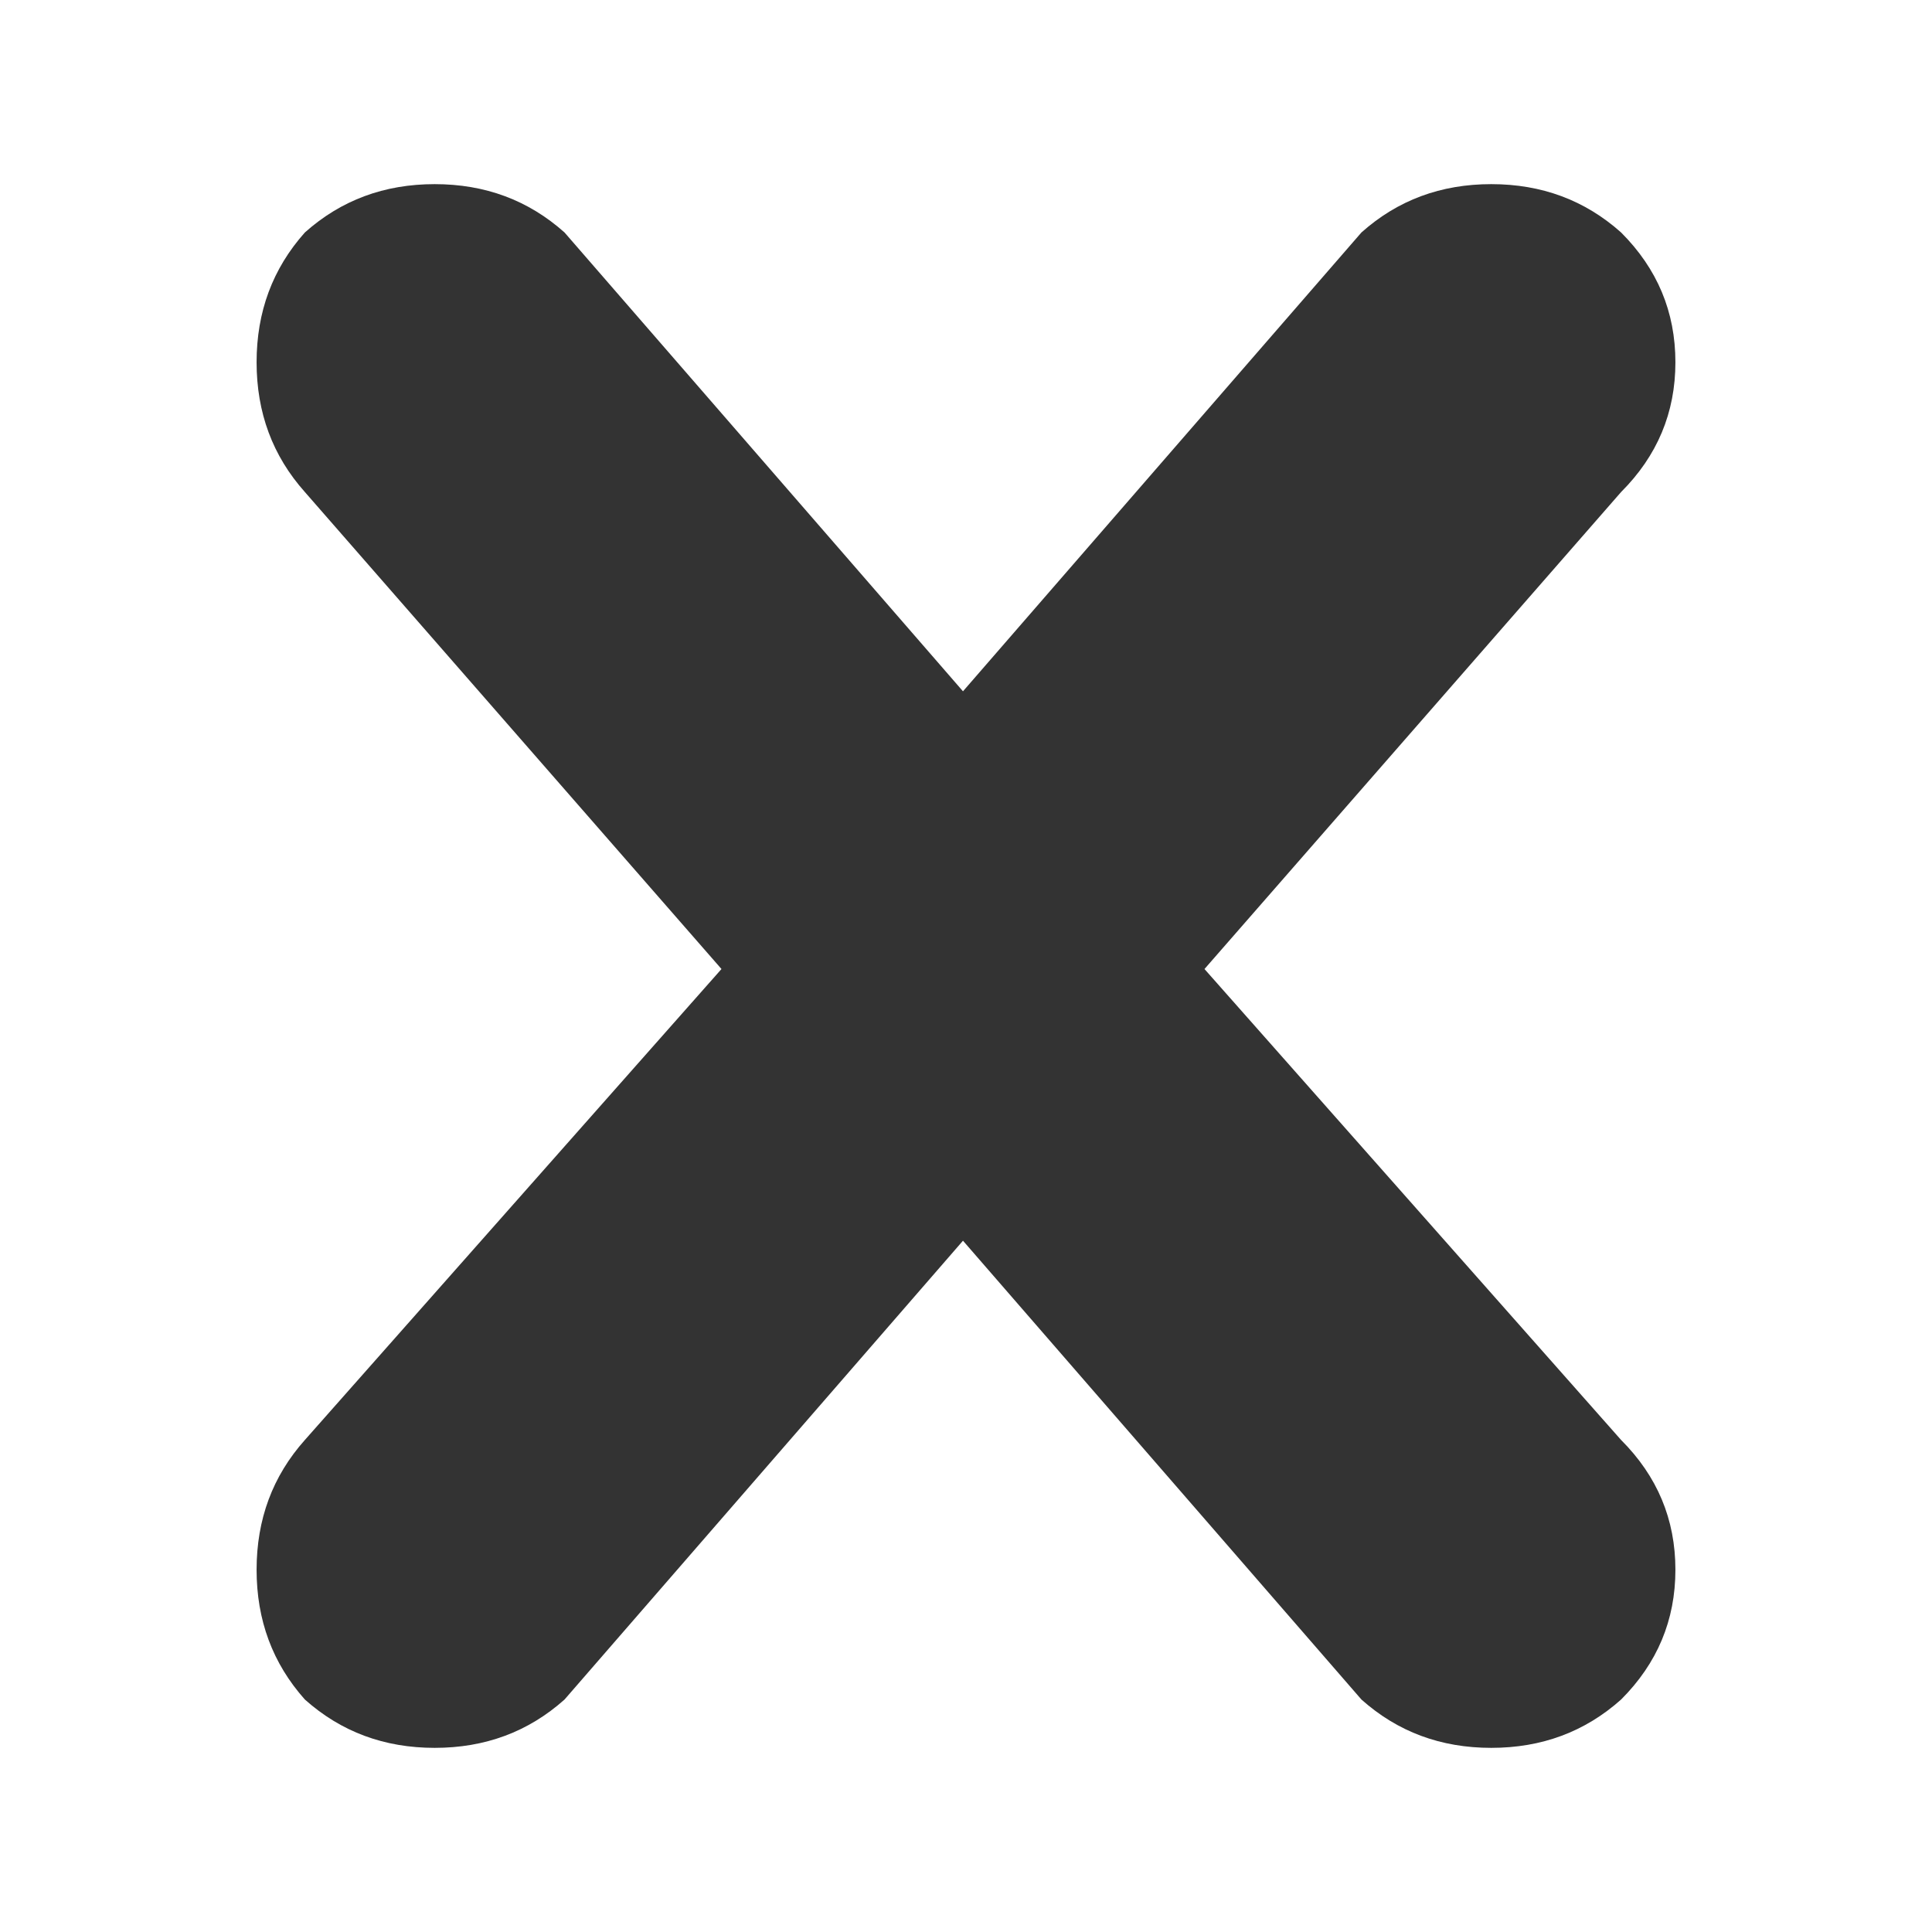 <svg enable-background="new 0 0 640 640" viewBox="0 0 640 640" xmlns="http://www.w3.org/2000/svg">
<path d="m399 321 138-158c12-12 18-26.3 18-43s-6-31-18-43c-12-10.7-26.3-16-43-16s-31 5.3-43 16l-132 152-132-152c-12-10.7-26.3-16-43-16s-31 5.3-43 16c-10.7 12-16 26.3-16 43s5.3 31 16 43l138 158-138 156c-10.7 12-16 26.3-16 43s5.3 31 16 43c12 10.7 26.3 16 43 16s31-5.3 43-16l132-152 132 152c12 10.7 26.3 16 43 16s31-5.3 43-16c12-12 18-26.3 18-43s-6-31-18-43z" fill="#333"/></svg>